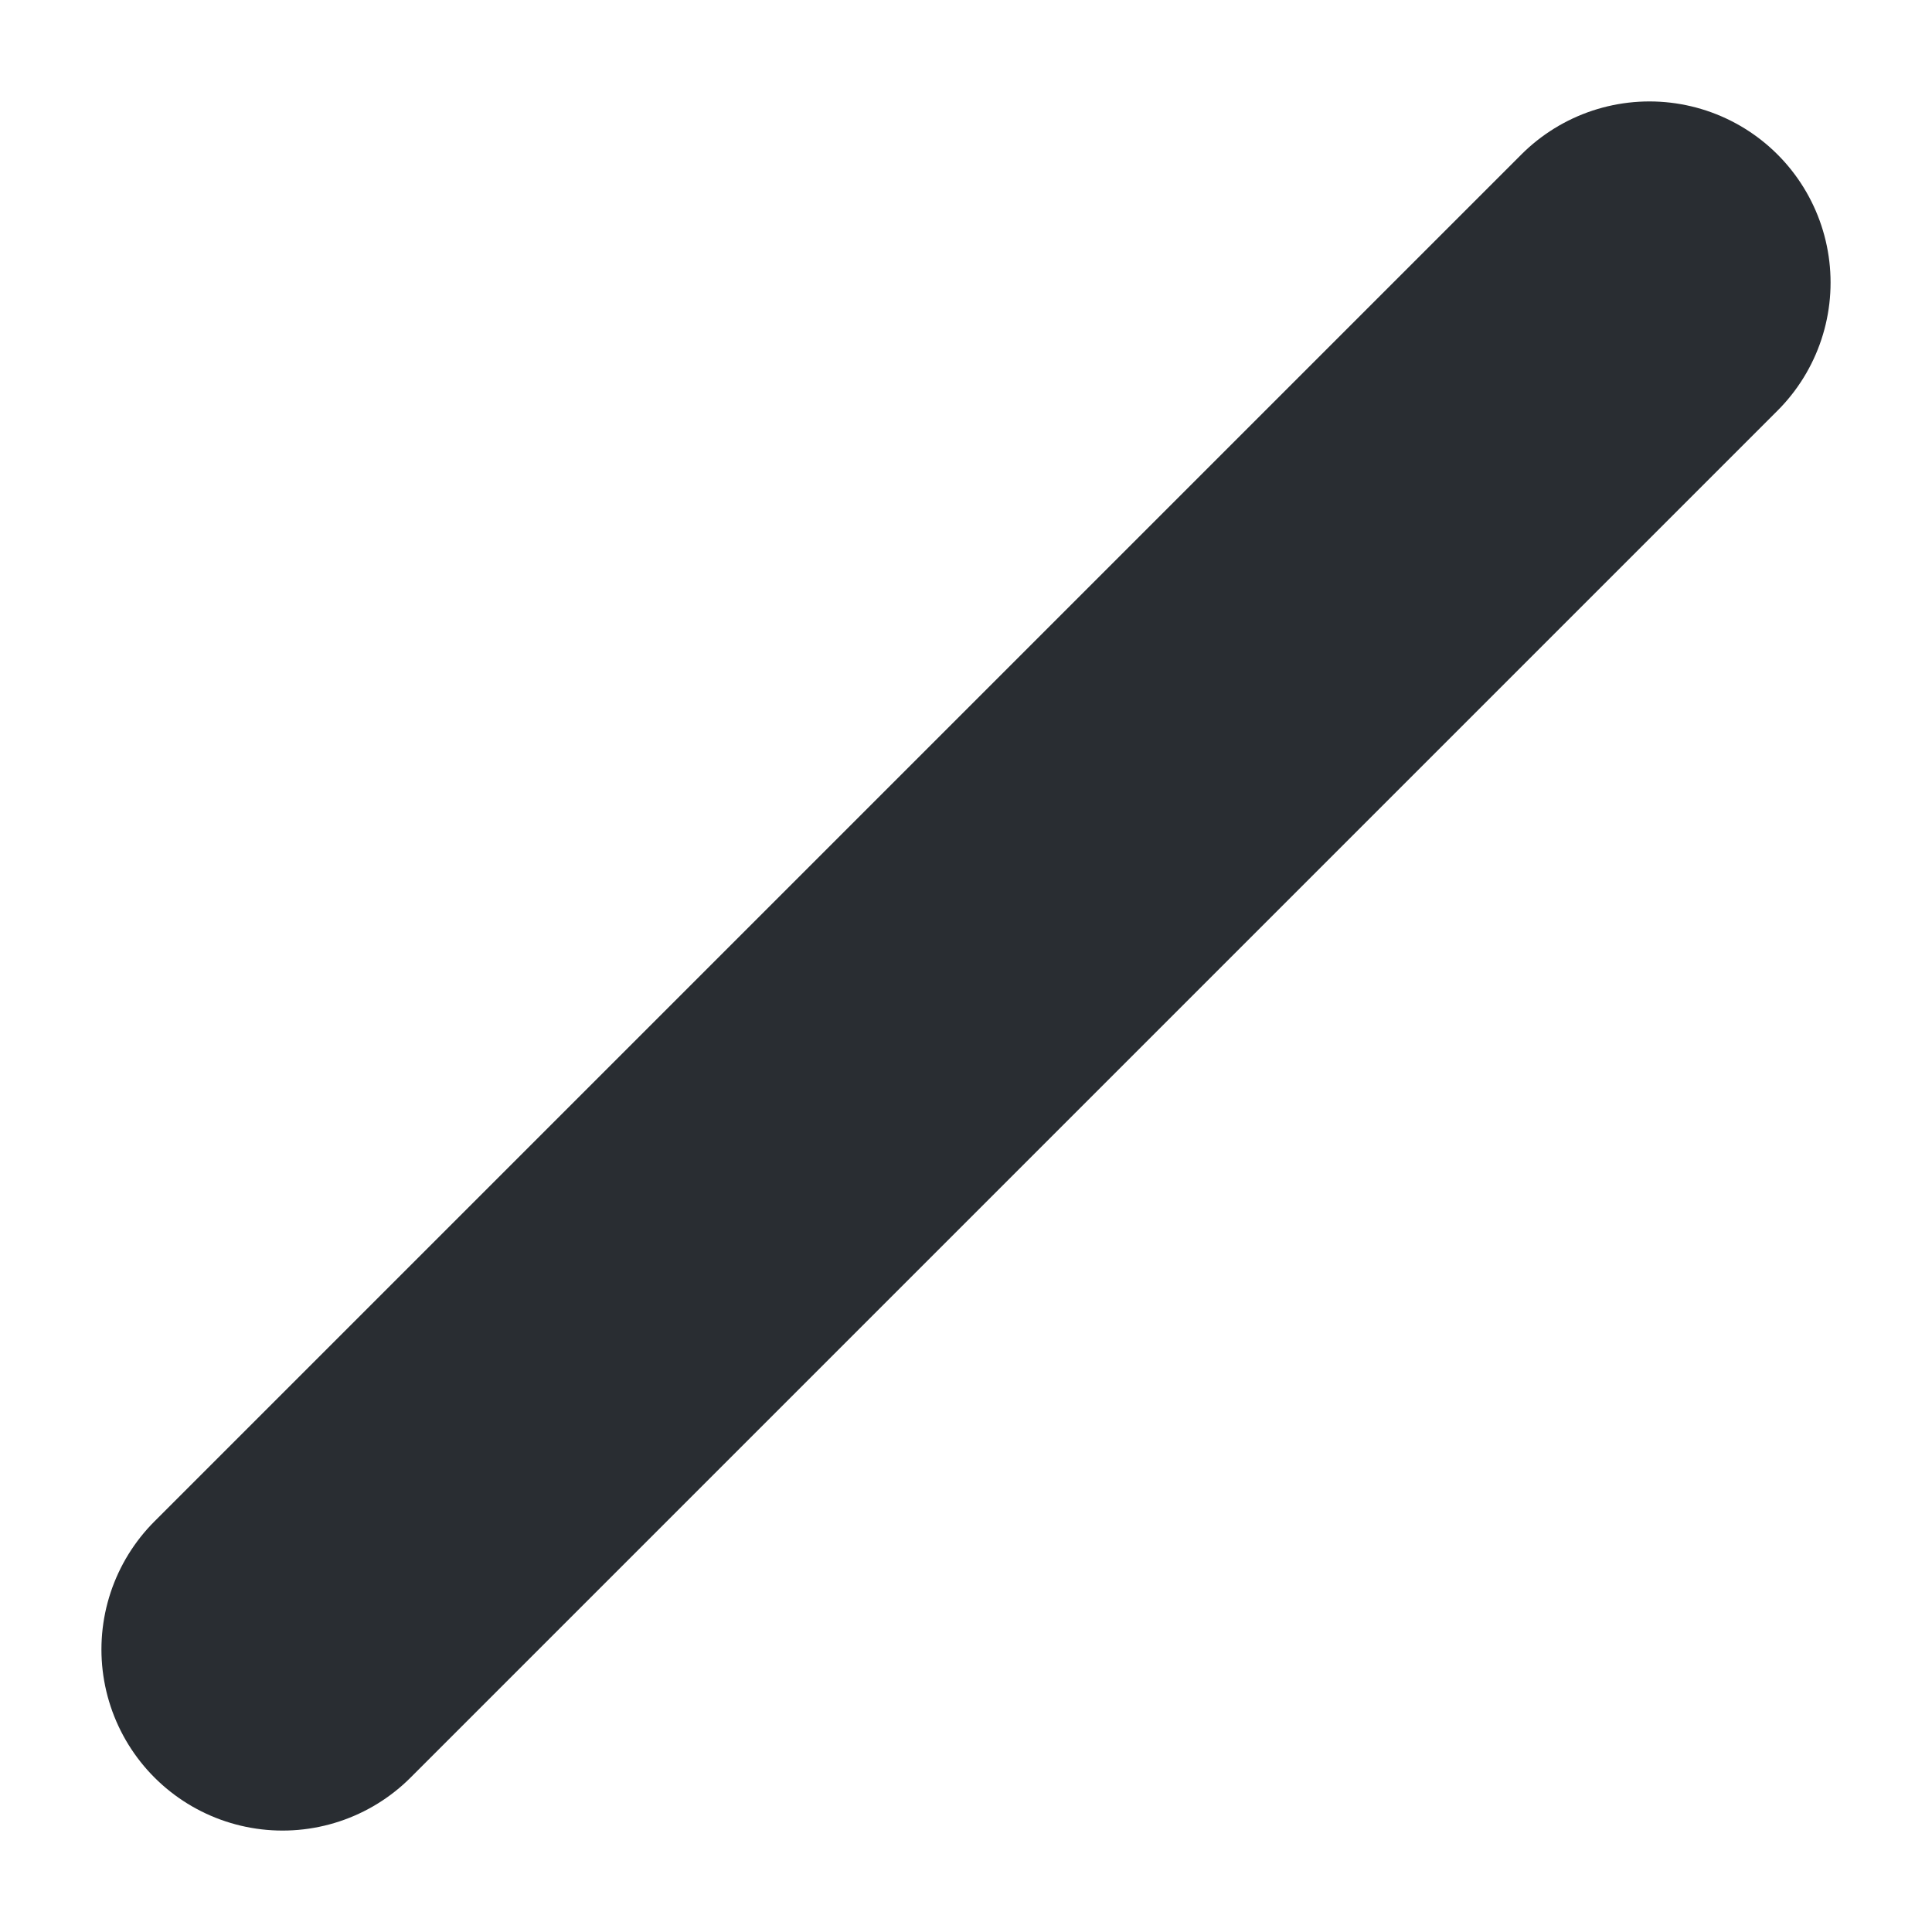 <?xml version="1.0" encoding="UTF-8" standalone="no"?><svg width='8' height='8' viewBox='0 0 8 8' fill='none' xmlns='http://www.w3.org/2000/svg'>
<path d='M1.17 6.83L6.83 1.17' stroke='#292D32' stroke-width='1.5' stroke-linecap='round' stroke-linejoin='round'/>
</svg>
